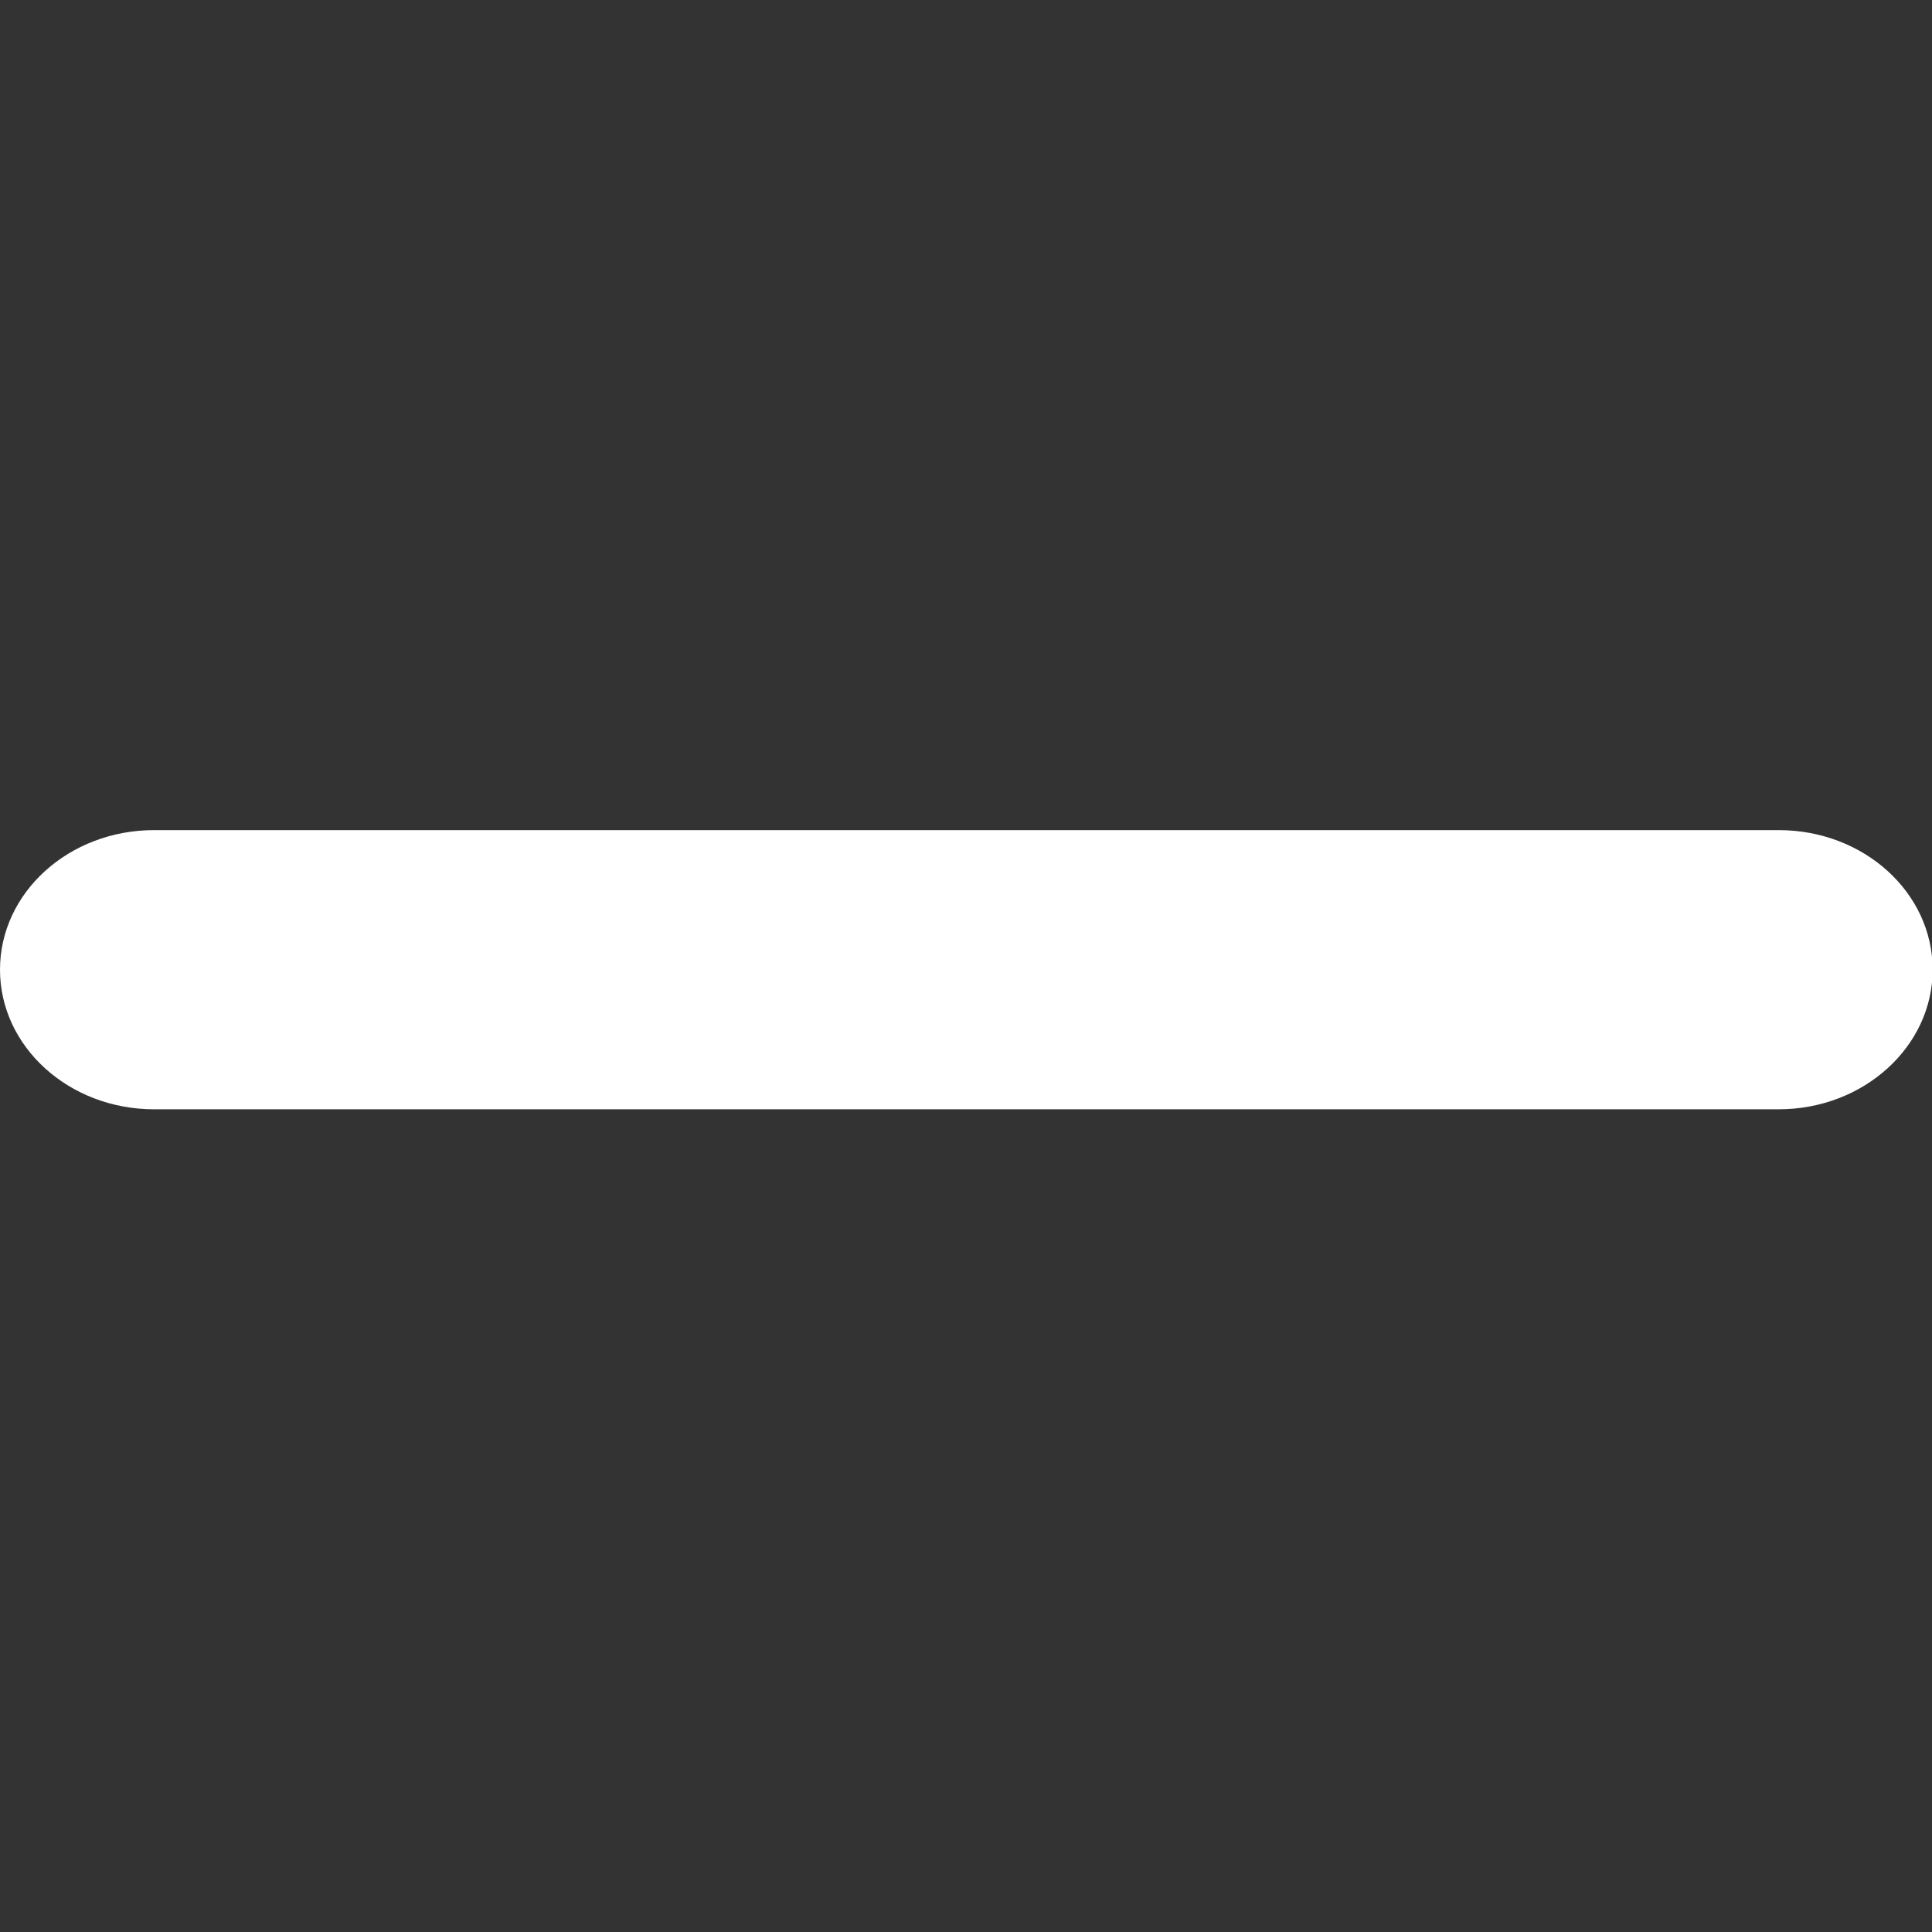 <?xml version="1.0" encoding="utf-8"?>
<!-- Generator: Adobe Illustrator 16.0.3, SVG Export Plug-In . SVG Version: 6.00 Build 0)  -->
<!DOCTYPE svg PUBLIC "-//W3C//DTD SVG 1.1//EN" "http://www.w3.org/Graphics/SVG/1.1/DTD/svg11.dtd">
<svg version="1.1" id="Layer_1" xmlns="http://www.w3.org/2000/svg" xmlns:xlink="http://www.w3.org/1999/xlink" x="0px" y="0px"
	 width="12px" height="12px" viewBox="10 10 12 12" enable-background="new 10 10 12 12" xml:space="preserve">
<rect x="10" y="10" width="12" height="12" fill="#333333" stroke="none"/>
<path fill="#FFFFFF" d="M21.048,15.156H10.957c-0.528,0-0.957,0.387-0.957,0.867c0,0.478,0.428,0.867,0.957,0.867h10.091
	c0.528,0,0.956-0.39,0.956-0.867C22.004,15.543,21.576,15.156,21.048,15.156z"/>
</svg>
